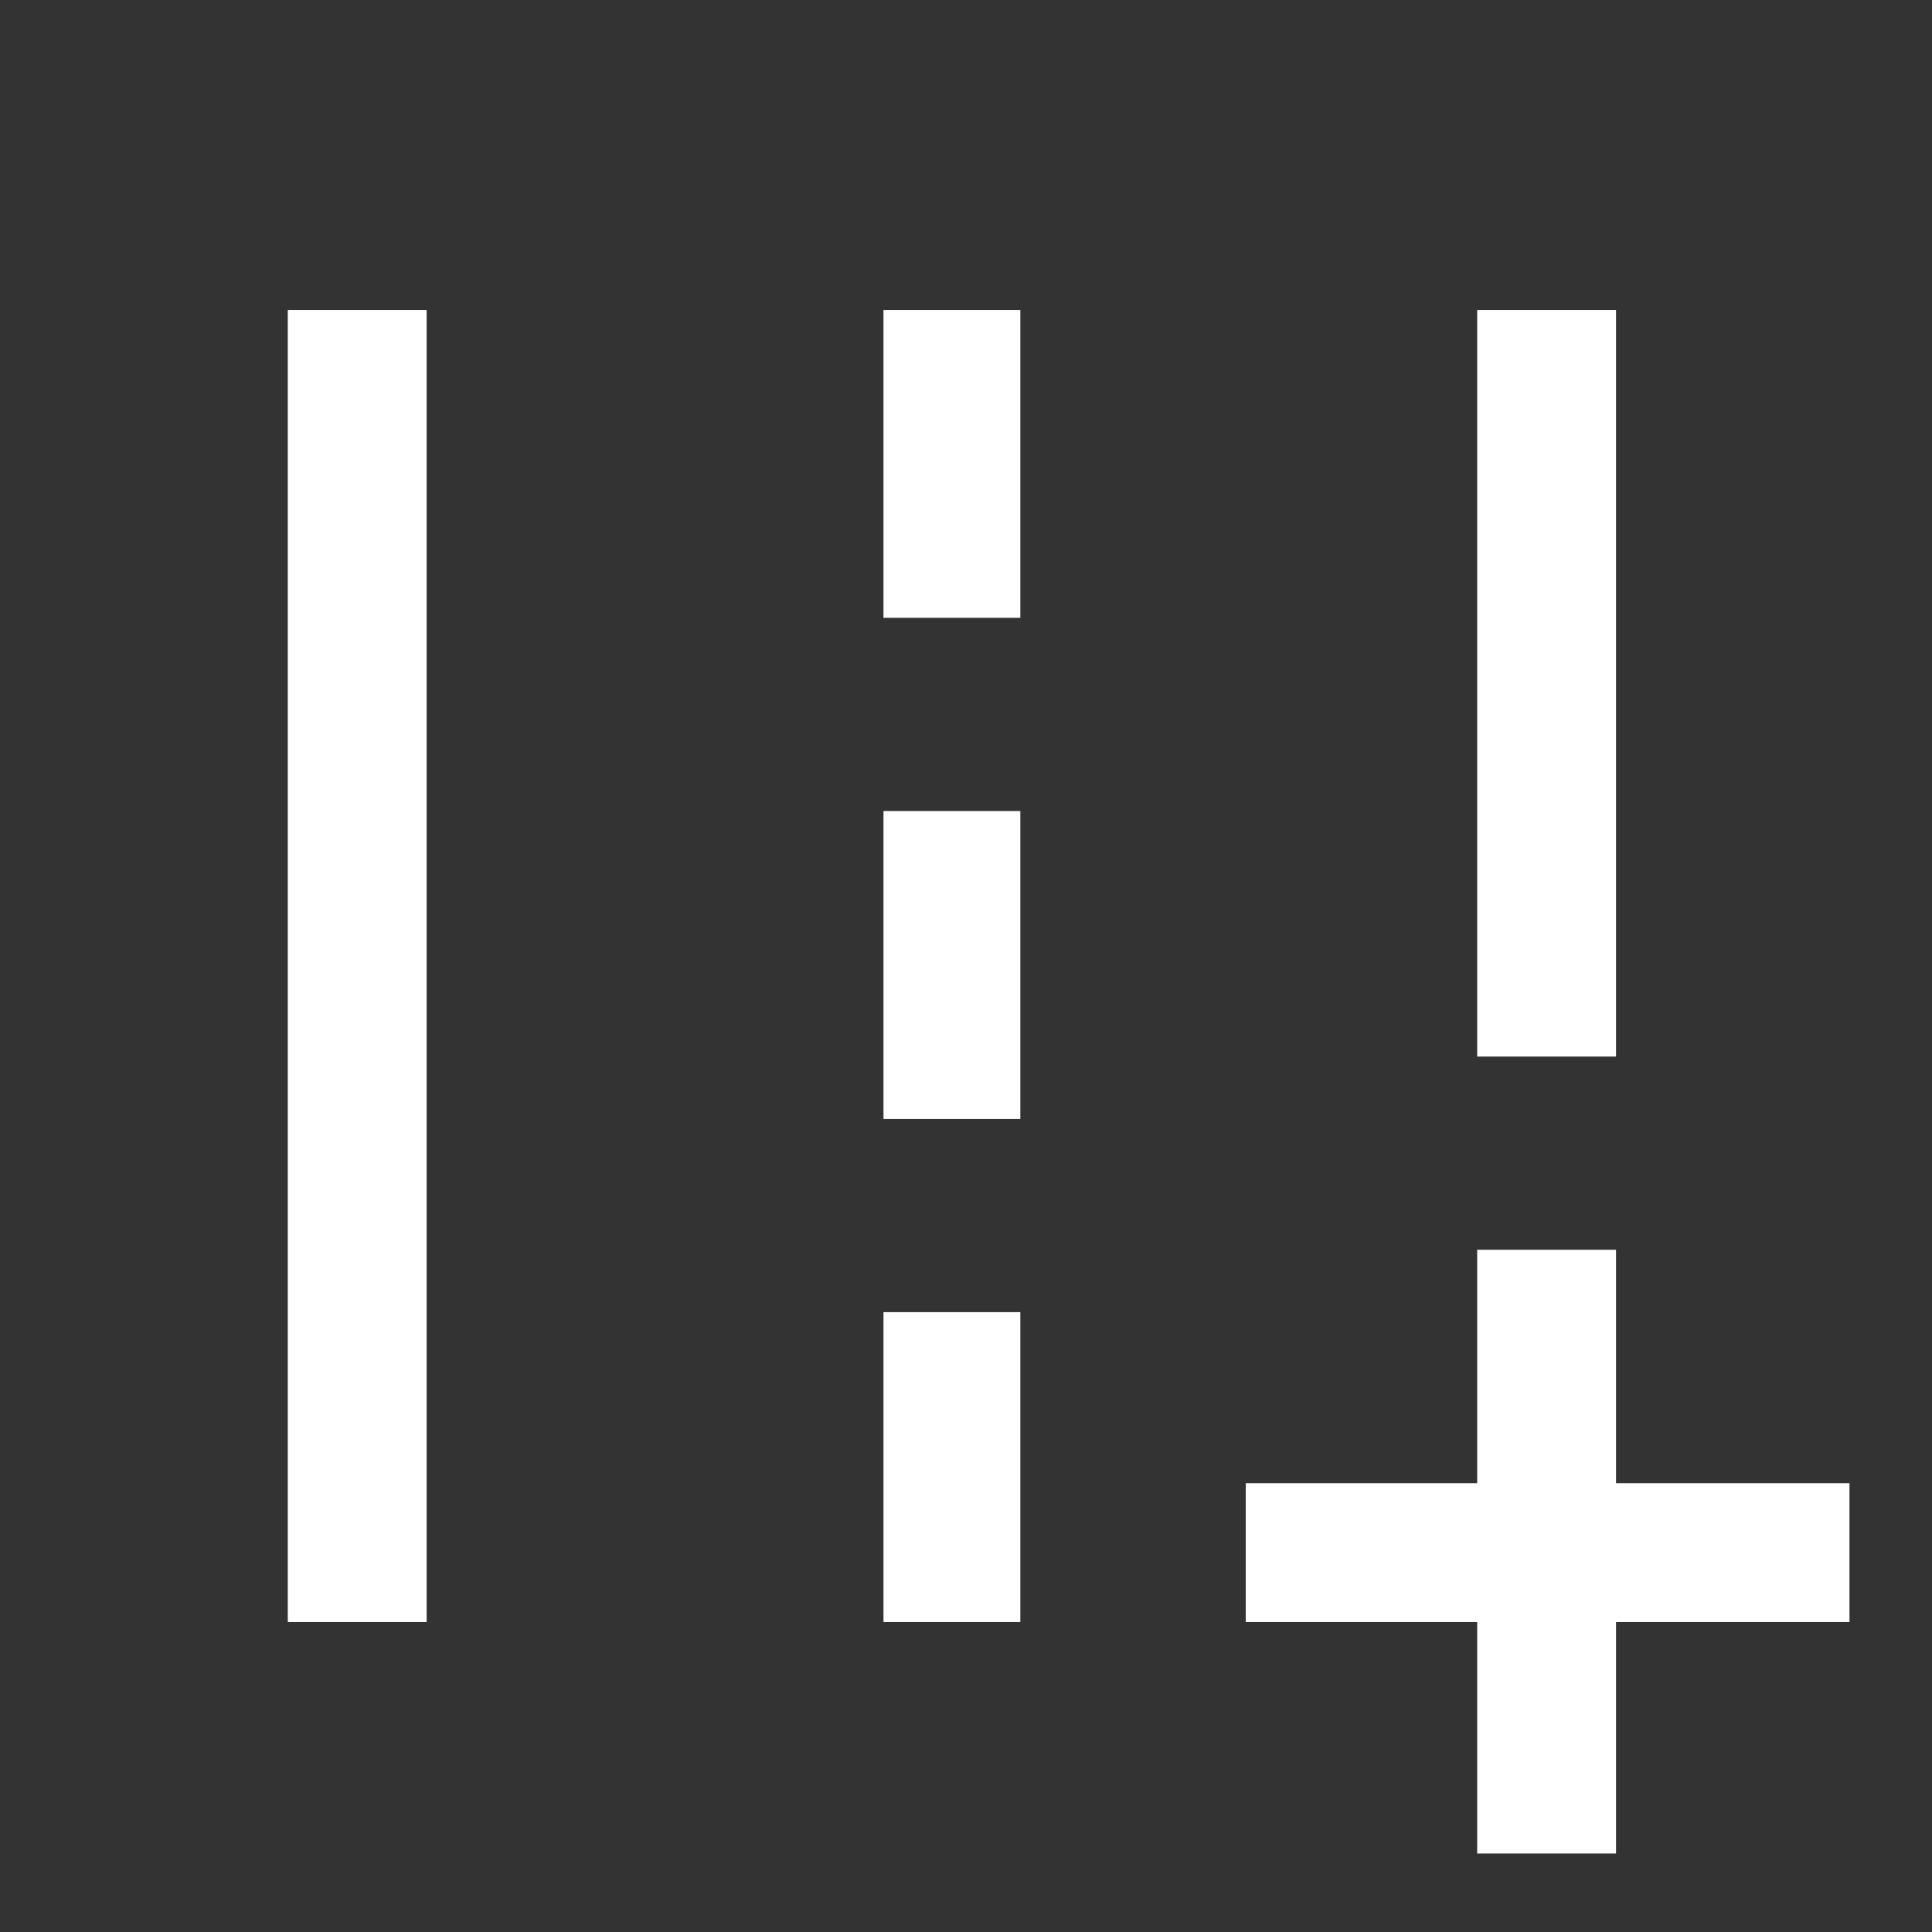 <svg xmlns="http://www.w3.org/2000/svg" height="48" width="48"><rect width="100%" height="100%" fill="#333333" stroke="none"/><path fill="#FFFFFF" d="M36.7 46.05V40.3H30.95V36.85H36.7V31.05H40.15V36.85H45.95V40.3H40.15V46.05ZM36.7 26.25V7.7H40.15V26.25ZM7.15 40.3V7.7H10.6V40.3ZM21.95 15.35V7.7H25.35V15.35ZM21.95 27.8V20.15H25.35V27.8ZM21.95 40.3V32.6H25.35V40.3Z"/></svg>